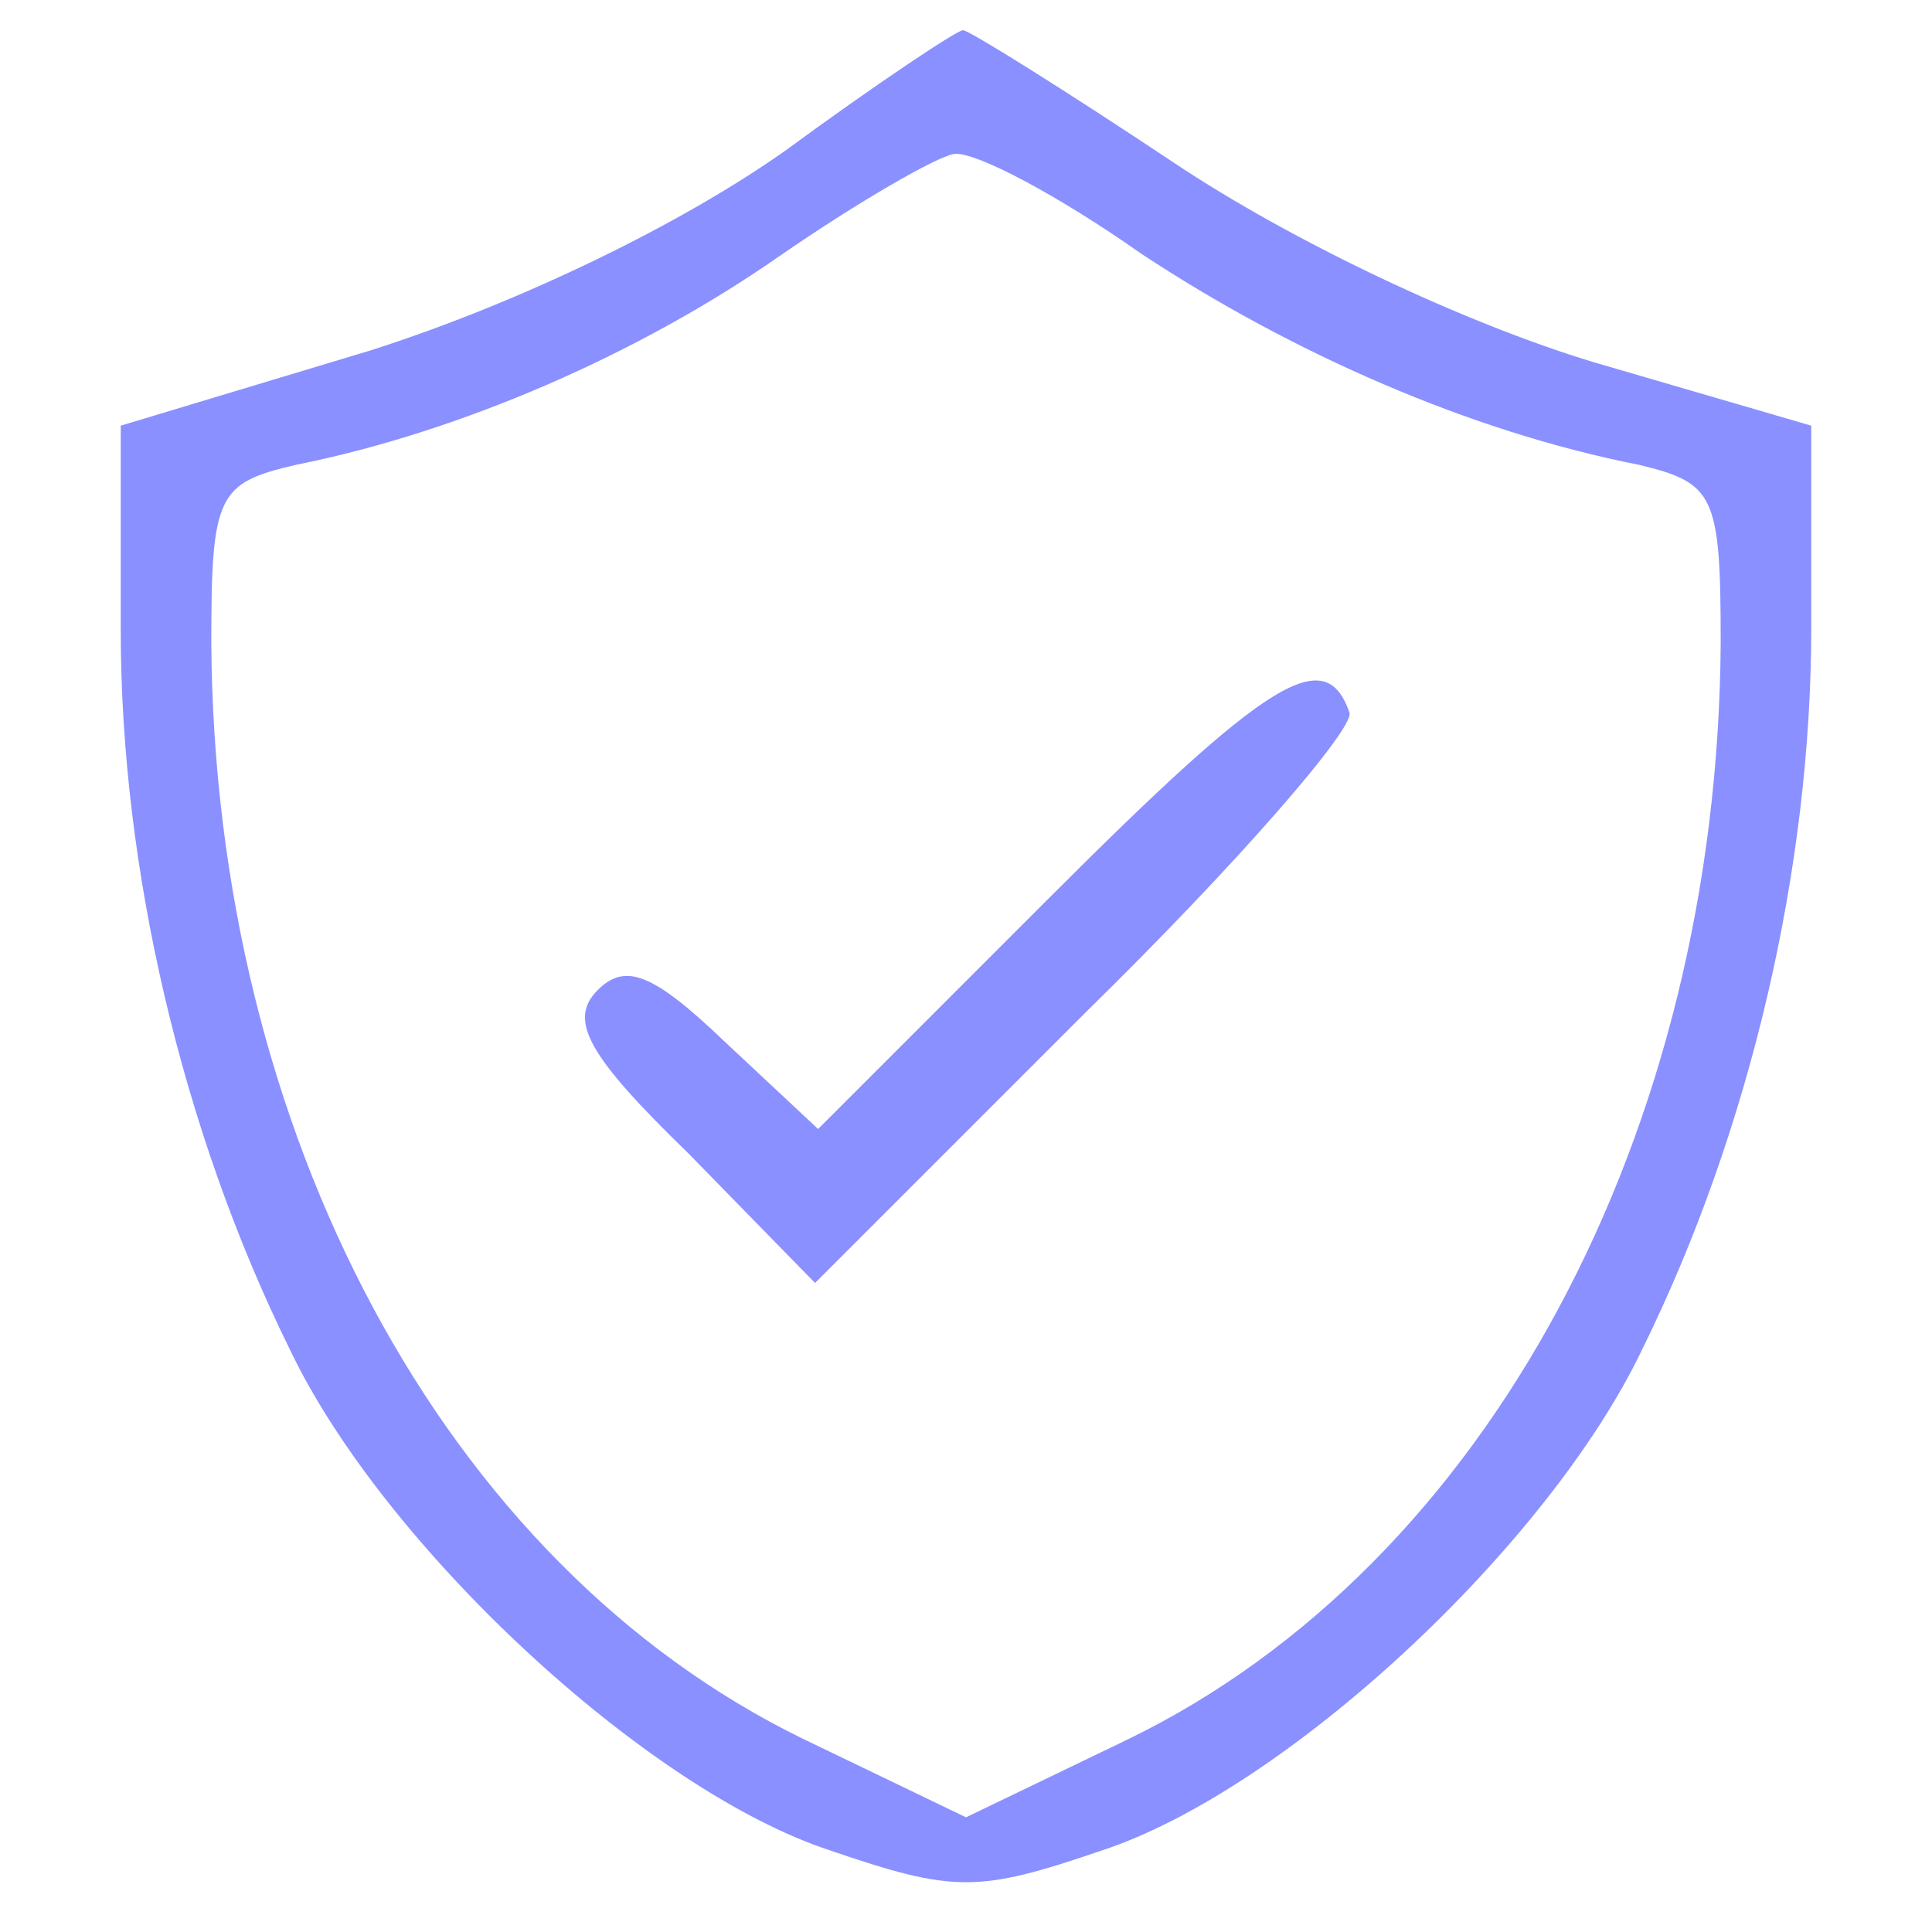 <svg width="62" height="62" viewBox="0 0 62 62" fill="none" xmlns="http://www.w3.org/2000/svg">
<path d="M25.188 4.844C21.895 7.168 16.758 9.688 11.914 11.238L3.875 13.66V20.246C3.875 27.805 5.812 36.23 9.301 43.305C12.305 49.602 20.73 57.445 26.641 59.383C30.613 60.742 31.387 60.742 35.359 59.383C41.27 57.445 49.695 49.602 52.699 43.305C56.188 36.23 58.125 27.805 58.125 20.148V13.66L51.148 11.625C46.984 10.367 41.461 7.75 37.684 5.23C34.195 2.906 31.098 0.969 30.902 0.969C30.711 0.969 28.094 2.711 25.188 4.844ZM36.617 8.137C41.461 11.336 47.18 13.852 52.602 14.918C55.023 15.5 55.219 15.887 55.219 20.633C55.121 36.328 47.758 50.18 36.23 55.801L31 58.32L25.77 55.801C14.242 50.18 6.879 36.328 6.781 20.633C6.781 15.887 6.977 15.5 9.492 14.918C14.82 13.852 20.539 11.336 24.992 8.234C27.512 6.492 30.031 5.039 30.613 4.941C31.289 4.844 34.004 6.297 36.617 8.137Z" fill="#8A90FF"/>
<path d="M33.711 28.773L26.254 36.231L23.25 33.422C20.926 31.195 20.055 30.902 19.18 31.773C18.211 32.742 18.891 33.906 22.086 37.008L26.156 41.172L34.875 32.453C39.719 27.707 43.496 23.348 43.305 22.863C42.527 20.633 40.688 21.797 33.711 28.773Z" fill="#8A90FF"/>
</svg>
